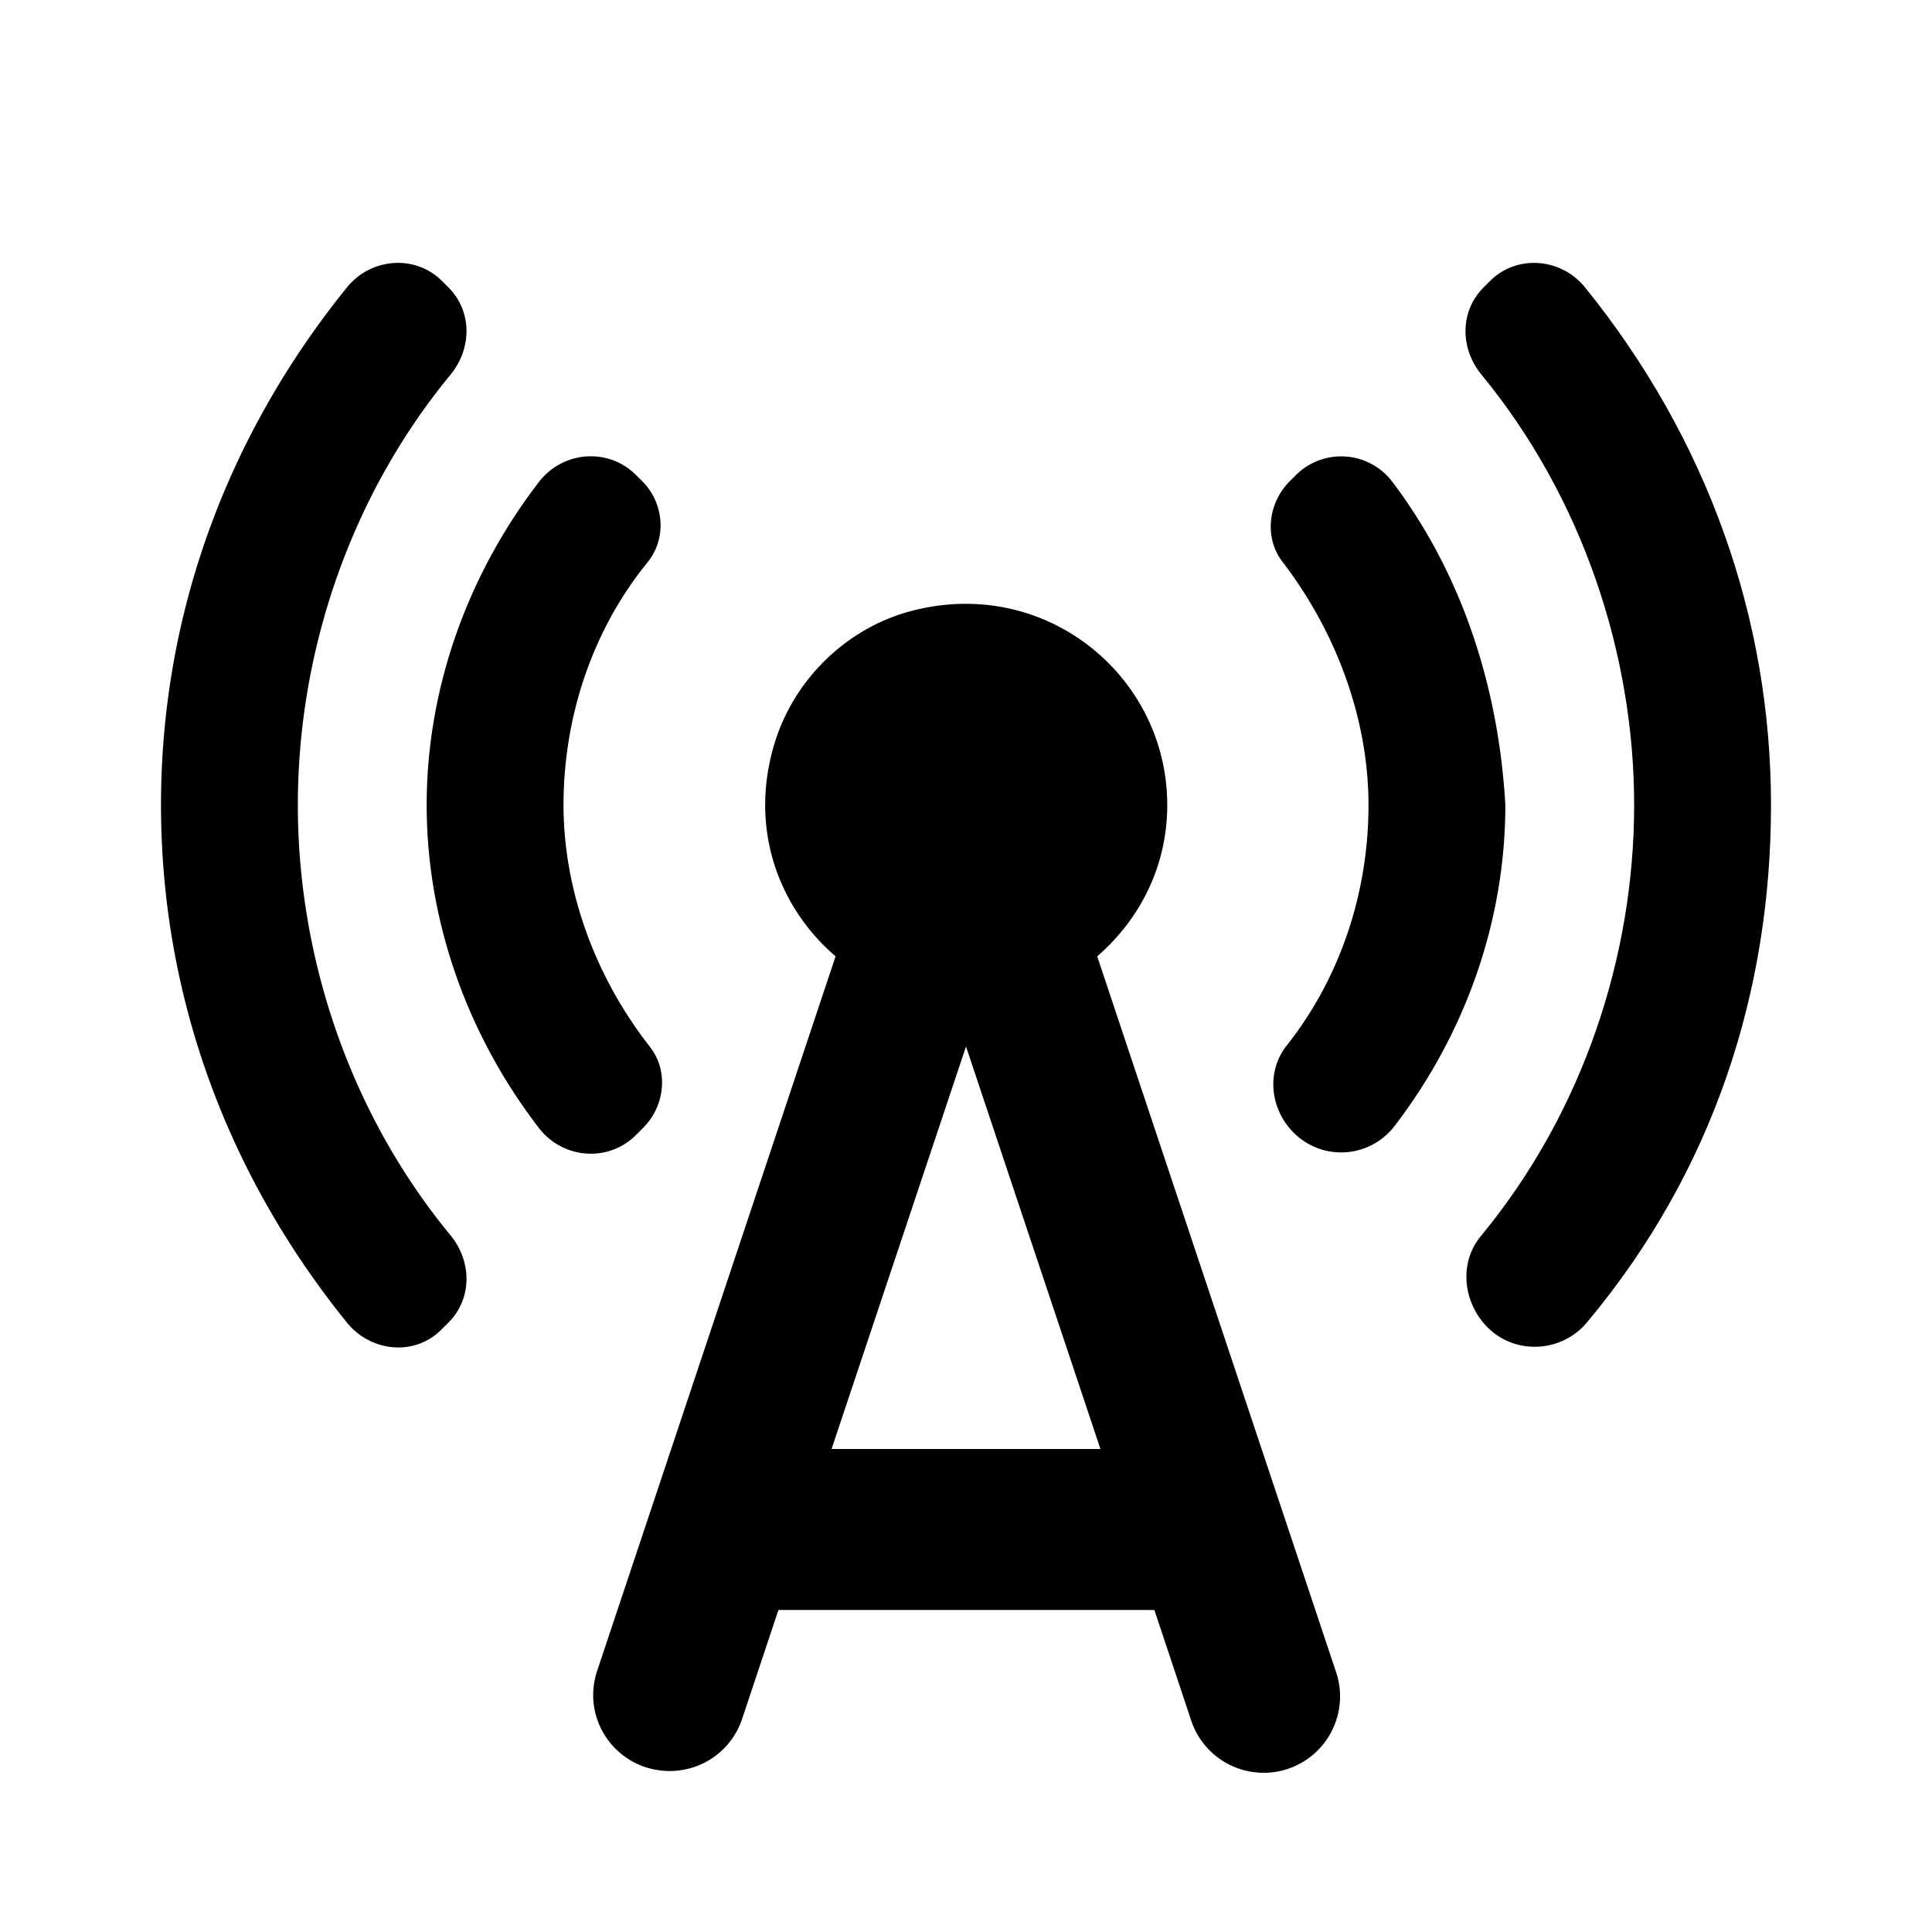 <svg xmlns="http://www.w3.org/2000/svg" viewBox="0 0 24 24" height="1em" width="1em">
  <path d="m7.9 14.1.09-.09c.27-.27.32-.71.08-1.01C7.36 12.09 7 11.01 7 10c0-1.08.35-2.16 1.04-3.01.25-.3.21-.75-.07-1.02L7.9 5.9c-.34-.34-.9-.3-1.2.08-.91 1.18-1.4 2.6-1.4 4.02 0 1.42.49 2.84 1.4 4.02.3.38.86.42 1.2.08zM18.51 3.49l-.08.08c-.3.3-.29.76-.03 1.08 1.26 1.53 1.9 3.48 1.9 5.35 0 1.87-.63 3.81-1.9 5.35-.28.33-.23.83.08 1.14.35.35.93.31 1.24-.07C21.29 14.54 22 12.31 22 10c0-2.32-.79-4.55-2.31-6.43-.3-.37-.85-.41-1.18-.08z"/>
  <path d="m5.57 3.57-.08-.08c-.33-.33-.88-.29-1.18.08C2.79 5.45 2 7.68 2 10c0 2.32.79 4.55 2.31 6.43.3.37.85.42 1.18.08l.08-.08c.3-.3.29-.76.03-1.08-1.27-1.54-1.9-3.48-1.9-5.35 0-1.87.63-3.81 1.9-5.35.26-.32.27-.78-.03-1.08zm10.5 10.5c.36.36.95.32 1.26-.09.9-1.18 1.37-2.58 1.37-3.98-.08-1.41-.51-2.83-1.4-4.01a.797.797 0 0 0-1.2-.09l-.08.08c-.27.27-.32.71-.08 1.01.7.92 1.06 2 1.06 3.01 0 1.07-.34 2.13-1.01 2.98-.26.32-.22.79.08 1.09zM14.5 10c0-1.6-1.51-2.85-3.18-2.41-.8.21-1.46.85-1.7 1.65-.32 1.06.06 2.04.76 2.64l-2.96 8.87c-.21.62.25 1.25.9 1.25.41 0 .77-.26.9-.65L9.67 20h4.67l.45 1.35a.949.949 0 1 0 1.8-.6l-2.96-8.87c.53-.46.87-1.12.87-1.88zm-4.17 8L12 13l1.67 5h-3.34z"/>
</svg>
